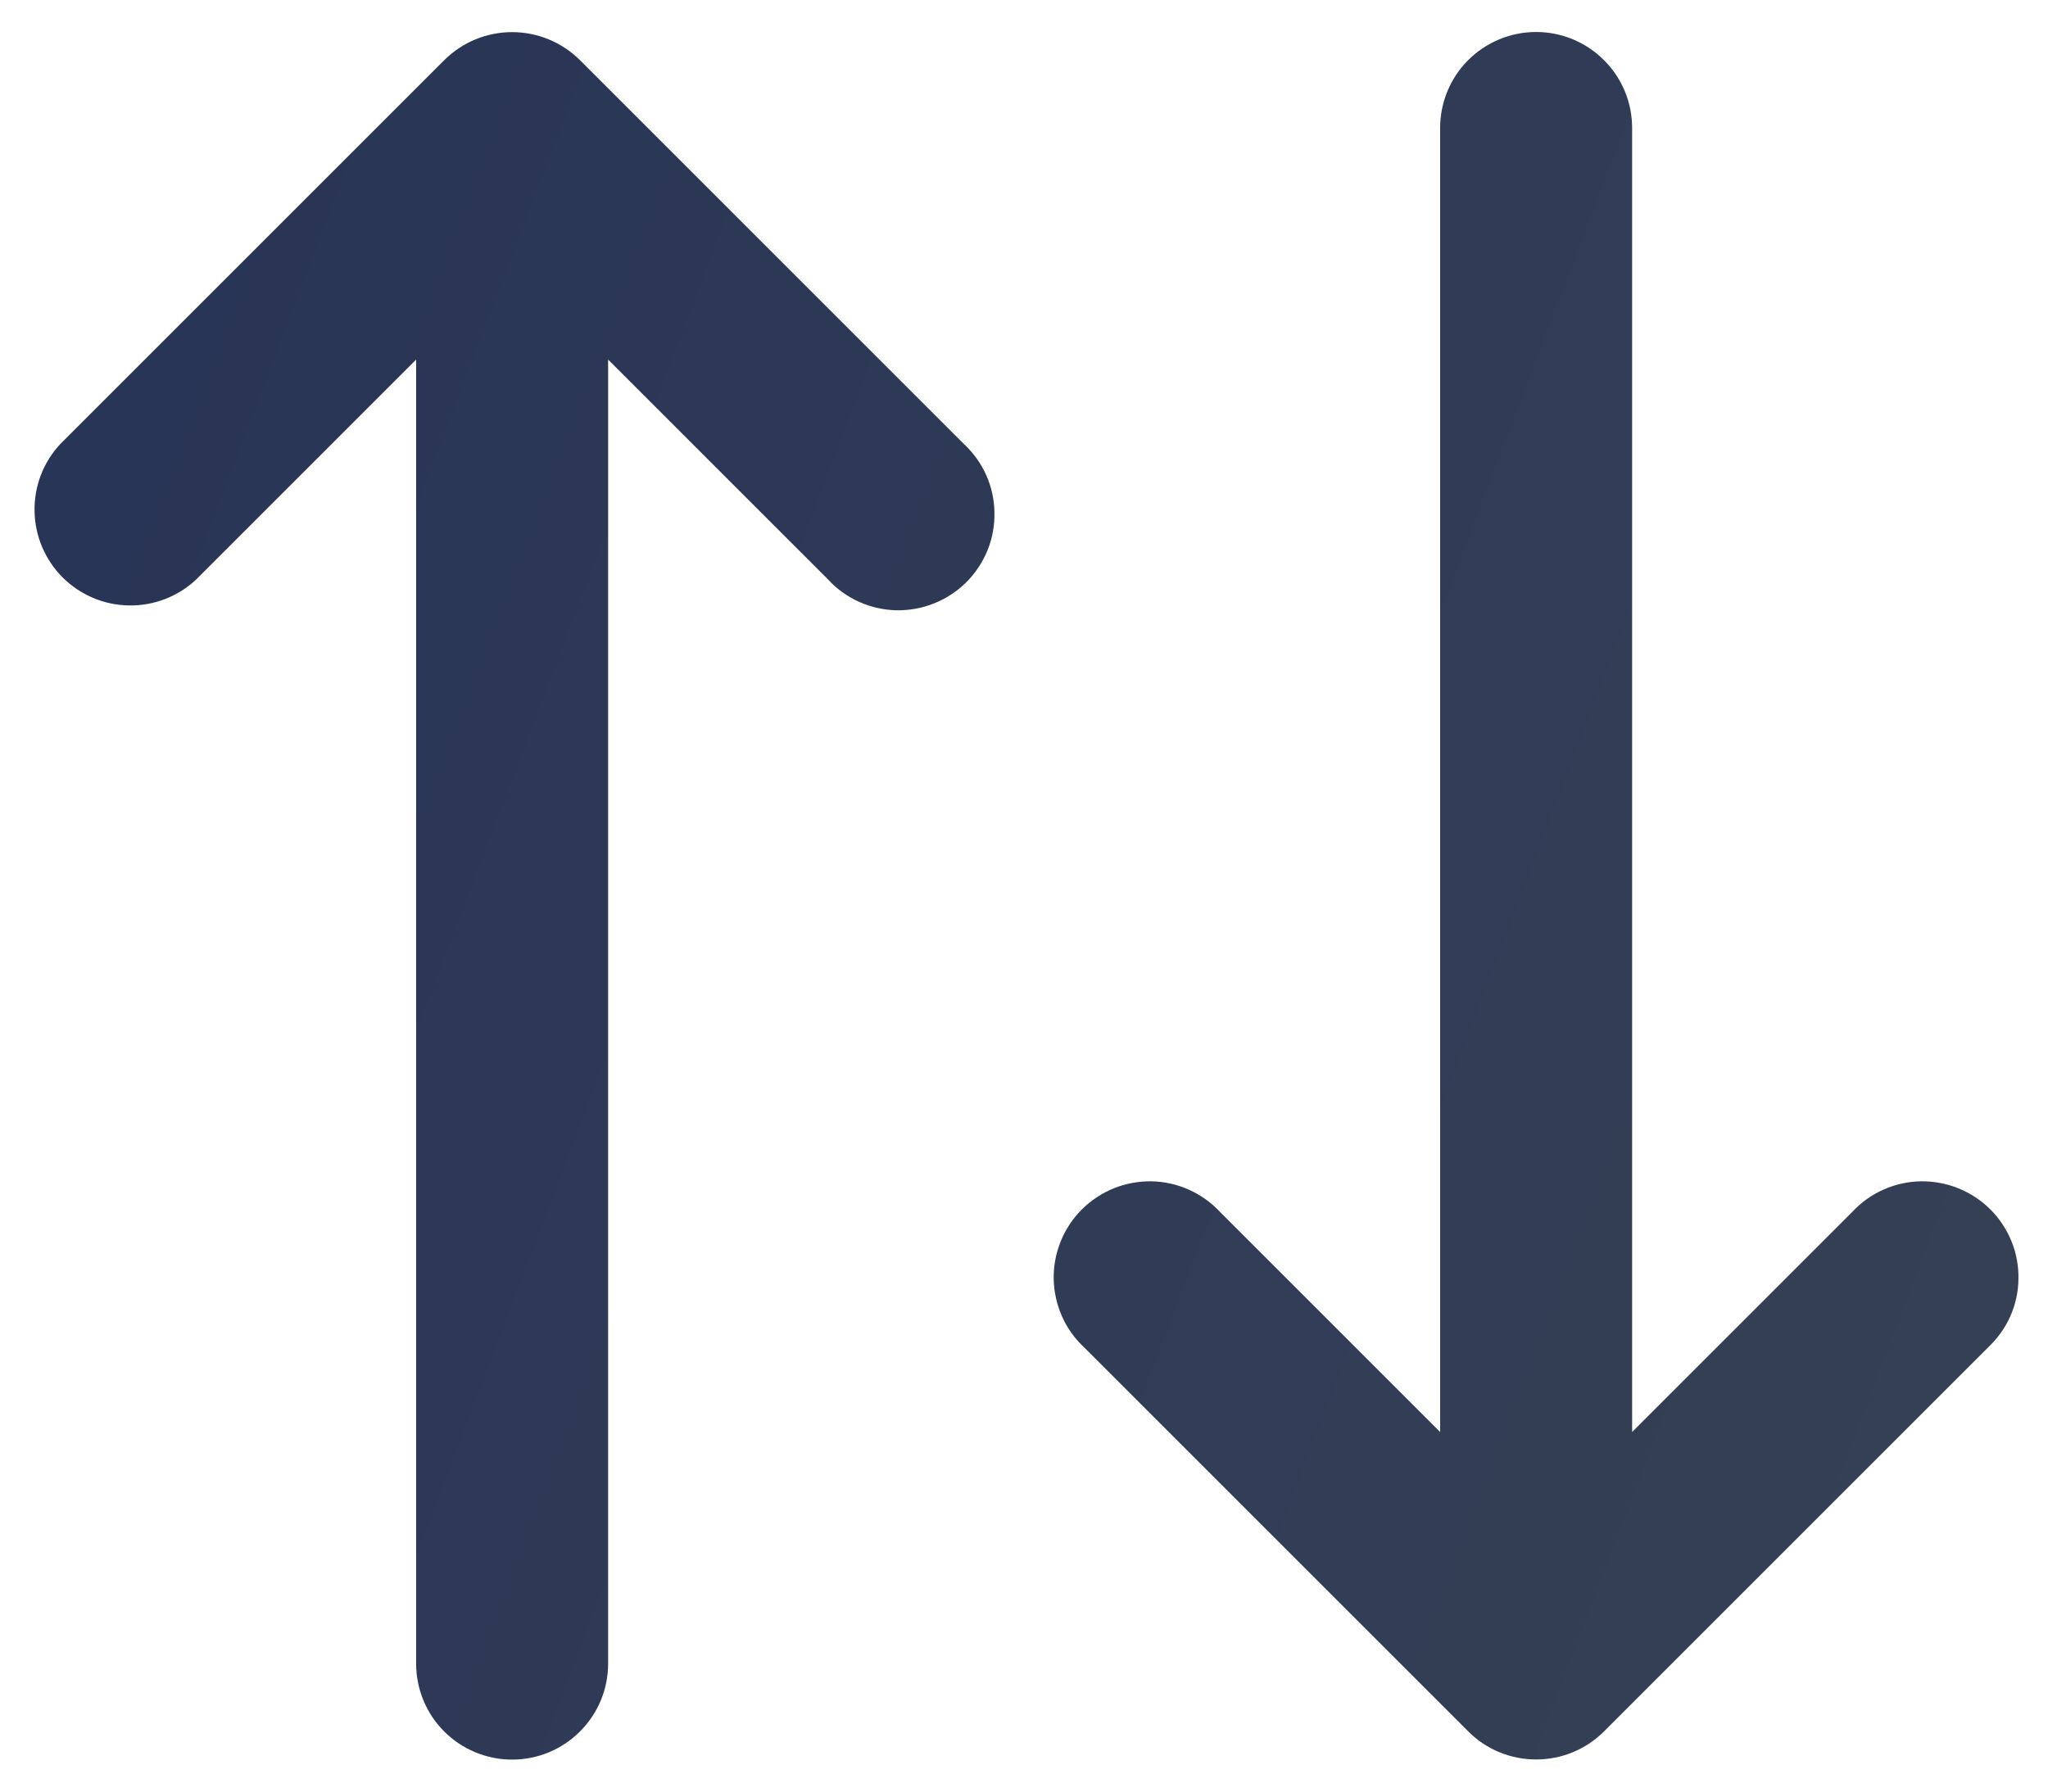 <svg width="16" height="14" viewBox="0 0 16 14" fill="none" xmlns="http://www.w3.org/2000/svg">
<path fill-rule="evenodd" clip-rule="evenodd" d="M8.471 10.53L11.471 13.53C11.611 13.671 11.802 13.749 12.001 13.749C12.2 13.749 12.39 13.671 12.531 13.53L15.531 10.53C15.604 10.461 15.664 10.379 15.705 10.287C15.746 10.194 15.768 10.095 15.769 9.995C15.771 9.894 15.753 9.794 15.715 9.7C15.677 9.607 15.621 9.522 15.55 9.451C15.479 9.38 15.394 9.324 15.3 9.286C15.207 9.248 15.107 9.23 15.006 9.231C14.906 9.233 14.806 9.255 14.714 9.296C14.622 9.337 14.54 9.396 14.471 9.47L12.751 11.19V1C12.751 0.801 12.672 0.61 12.531 0.47C12.39 0.329 12.2 0.25 12.001 0.25C11.802 0.25 11.611 0.329 11.47 0.47C11.33 0.61 11.251 0.801 11.251 1V11.19L9.531 9.47C9.462 9.396 9.379 9.337 9.287 9.296C9.195 9.255 9.096 9.233 8.995 9.231C8.895 9.23 8.795 9.248 8.701 9.286C8.608 9.324 8.523 9.38 8.452 9.451C8.381 9.522 8.324 9.607 8.287 9.7C8.249 9.794 8.23 9.894 8.232 9.995C8.234 10.095 8.256 10.194 8.297 10.287C8.338 10.379 8.397 10.461 8.471 10.53ZM4.531 0.47C4.39 0.33 4.2 0.251 4.001 0.251C3.802 0.251 3.611 0.33 3.471 0.47L0.471 3.47C0.338 3.612 0.266 3.8 0.27 3.995C0.273 4.189 0.352 4.374 0.489 4.512C0.627 4.649 0.812 4.728 1.006 4.731C1.201 4.735 1.389 4.662 1.531 4.53L3.251 2.81V13C3.251 13.199 3.33 13.39 3.47 13.53C3.611 13.671 3.802 13.75 4.001 13.75C4.2 13.75 4.391 13.671 4.531 13.53C4.672 13.39 4.751 13.199 4.751 13V2.81L6.471 4.53C6.539 4.604 6.622 4.663 6.714 4.704C6.806 4.745 6.906 4.767 7.006 4.769C7.107 4.77 7.207 4.752 7.3 4.714C7.394 4.676 7.479 4.62 7.55 4.549C7.621 4.478 7.677 4.393 7.715 4.3C7.753 4.206 7.771 4.106 7.769 4.005C7.768 3.905 7.746 3.805 7.705 3.713C7.664 3.621 7.605 3.539 7.531 3.47L4.531 0.47Z" fill="url(#paint0_linear_375_14911)"/>
<defs>
<linearGradient id="paint0_linear_375_14911" x1="0.27" y1="-14.717" x2="24.698" y2="-5.428" gradientUnits="userSpaceOnUse">
<stop stop-color="#243057"/>
<stop offset="1" stop-color="#374255"/>
</linearGradient>
</defs>
</svg>
